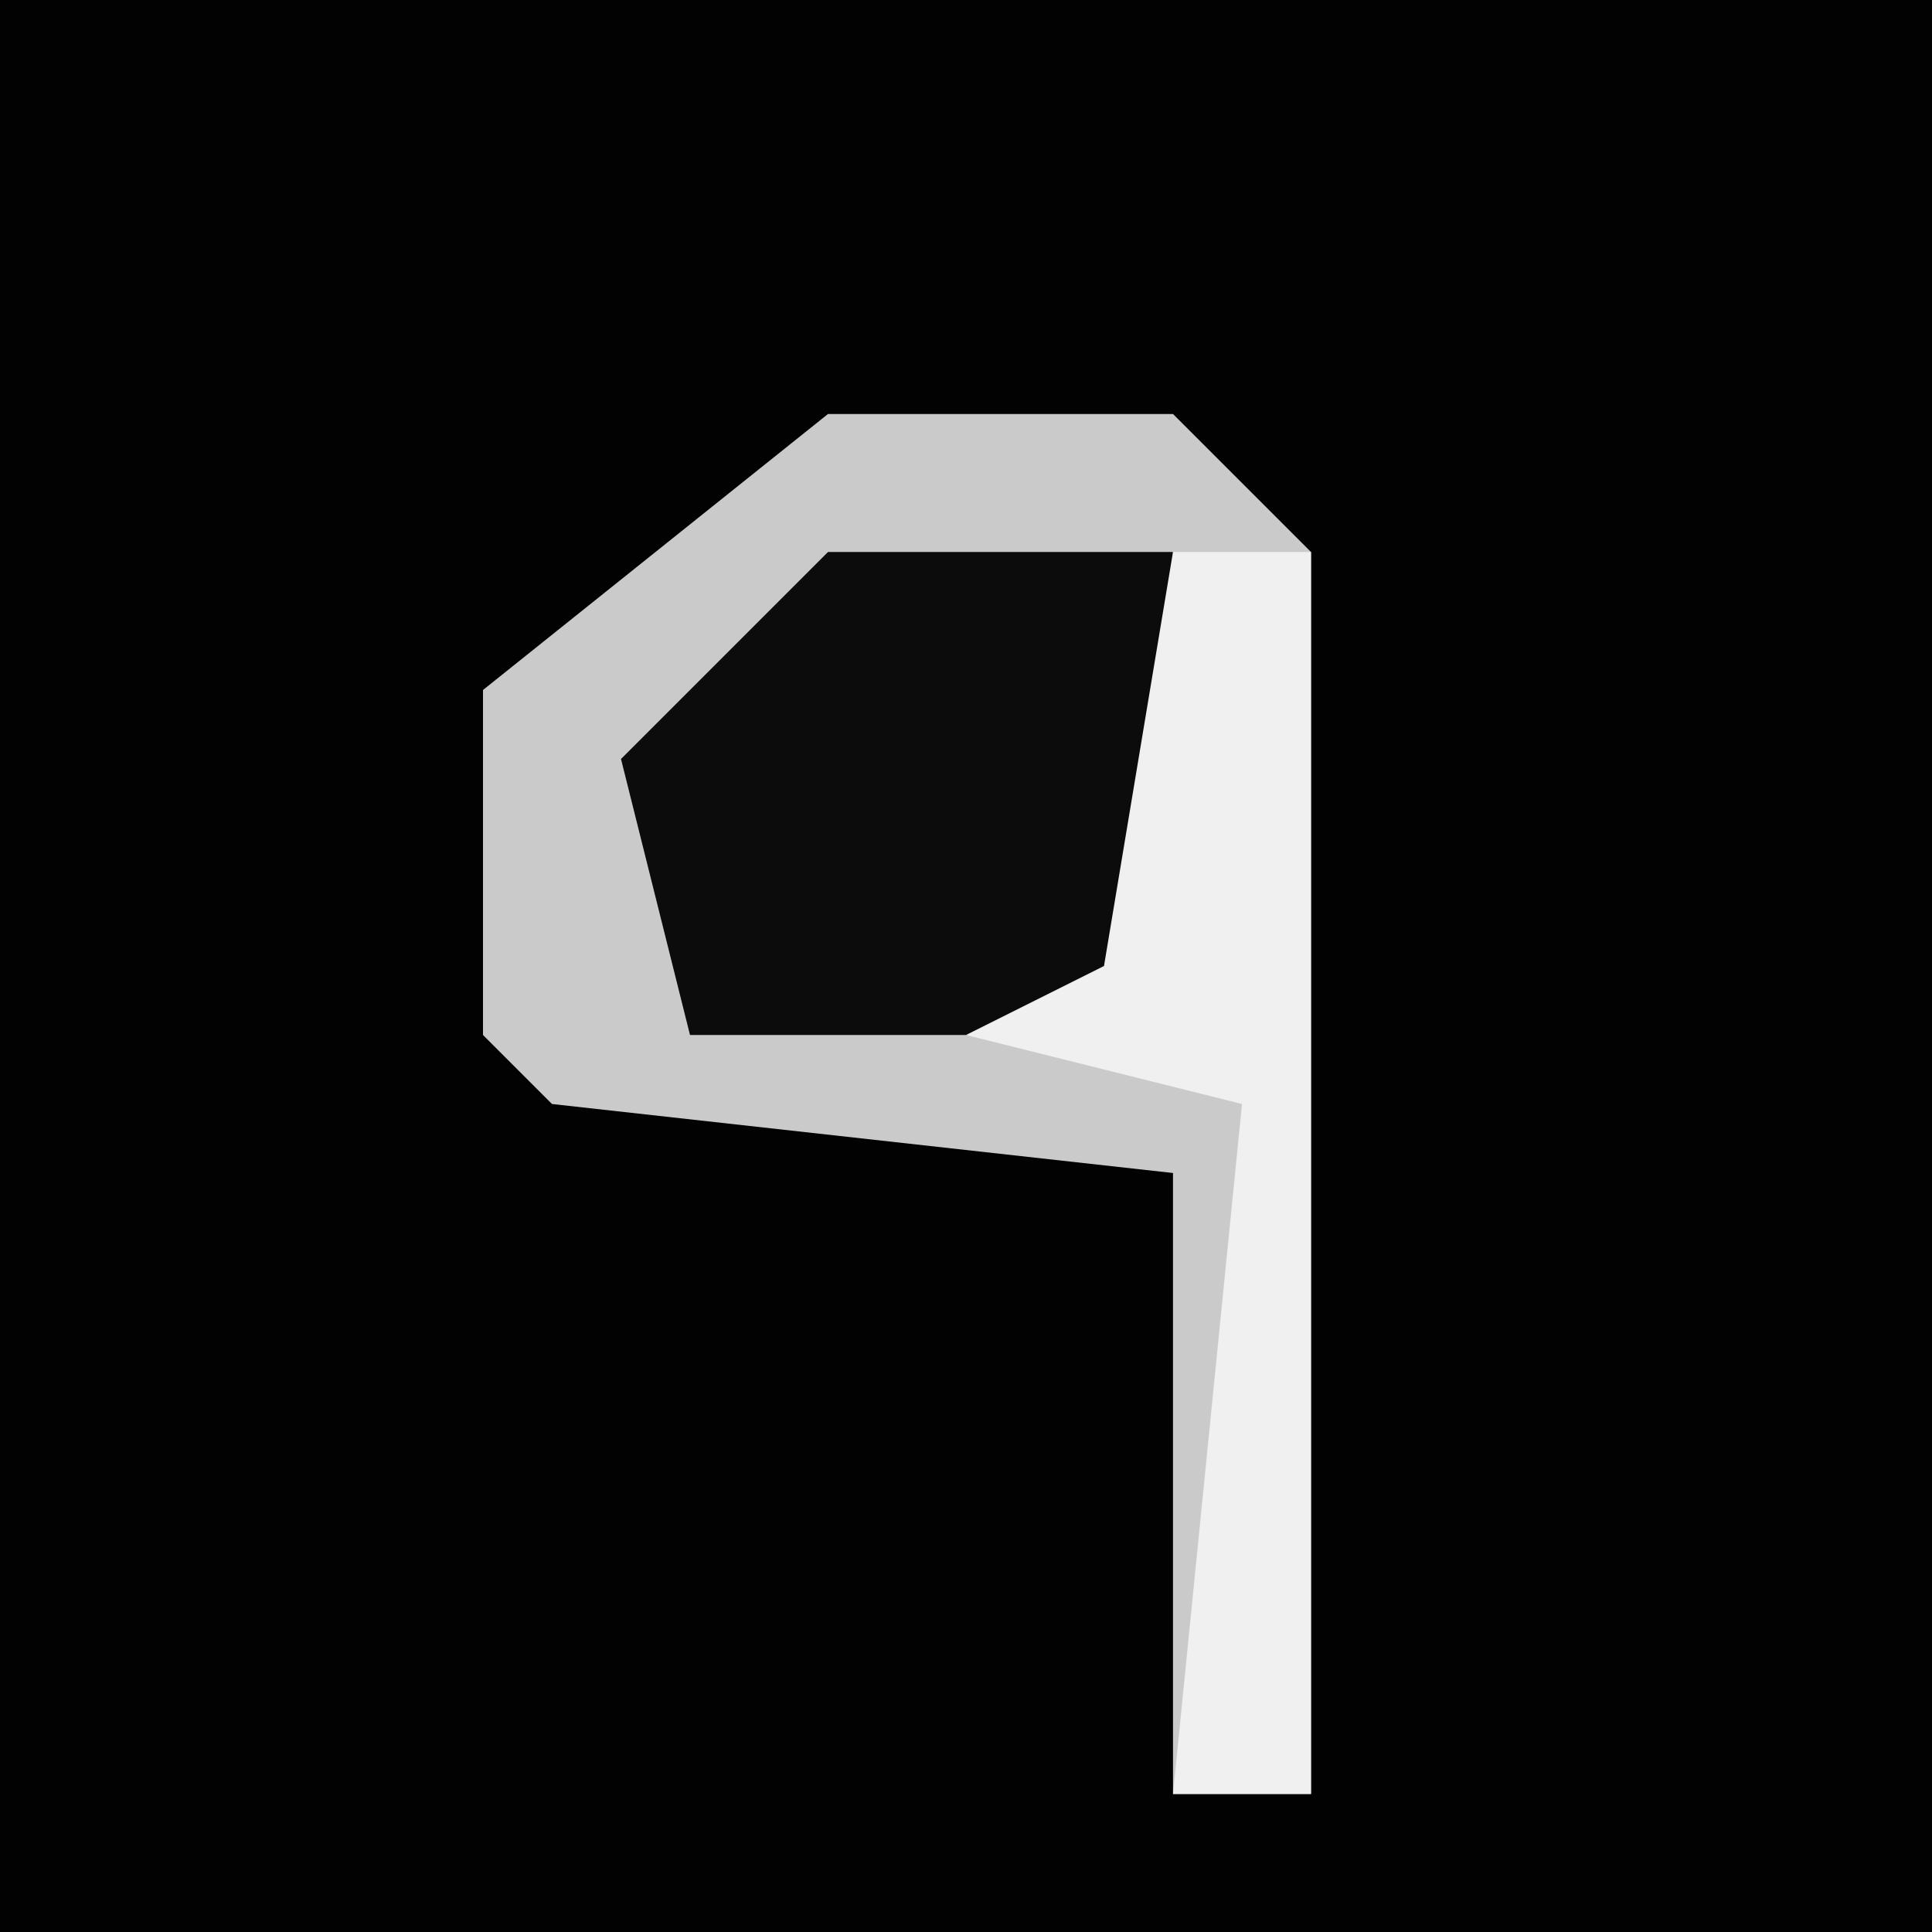 <?xml version="1.0" encoding="UTF-8"?>
<svg version="1.1" xmlns="http://www.w3.org/2000/svg" width="28" height="28">
<path d="M0,0 L28,0 L28,28 L0,28 Z " fill="#020202" transform="translate(0,0)"/>
<path d="M0,0 L5,0 L7,2 L7,20 L5,20 L5,11 L-4,10 L-5,9 L-5,4 Z " fill="#CACACA" transform="translate(12,6)"/>
<path d="M0,0 L5,0 L5,6 L4,7 L-2,7 L-3,3 Z " fill="#0C0C0C" transform="translate(12,8)"/>
<path d="M0,0 L2,0 L2,18 L0,18 L1,8 L-3,7 L-1,6 Z " fill="#F0F0F0" transform="translate(17,8)"/>
</svg>
